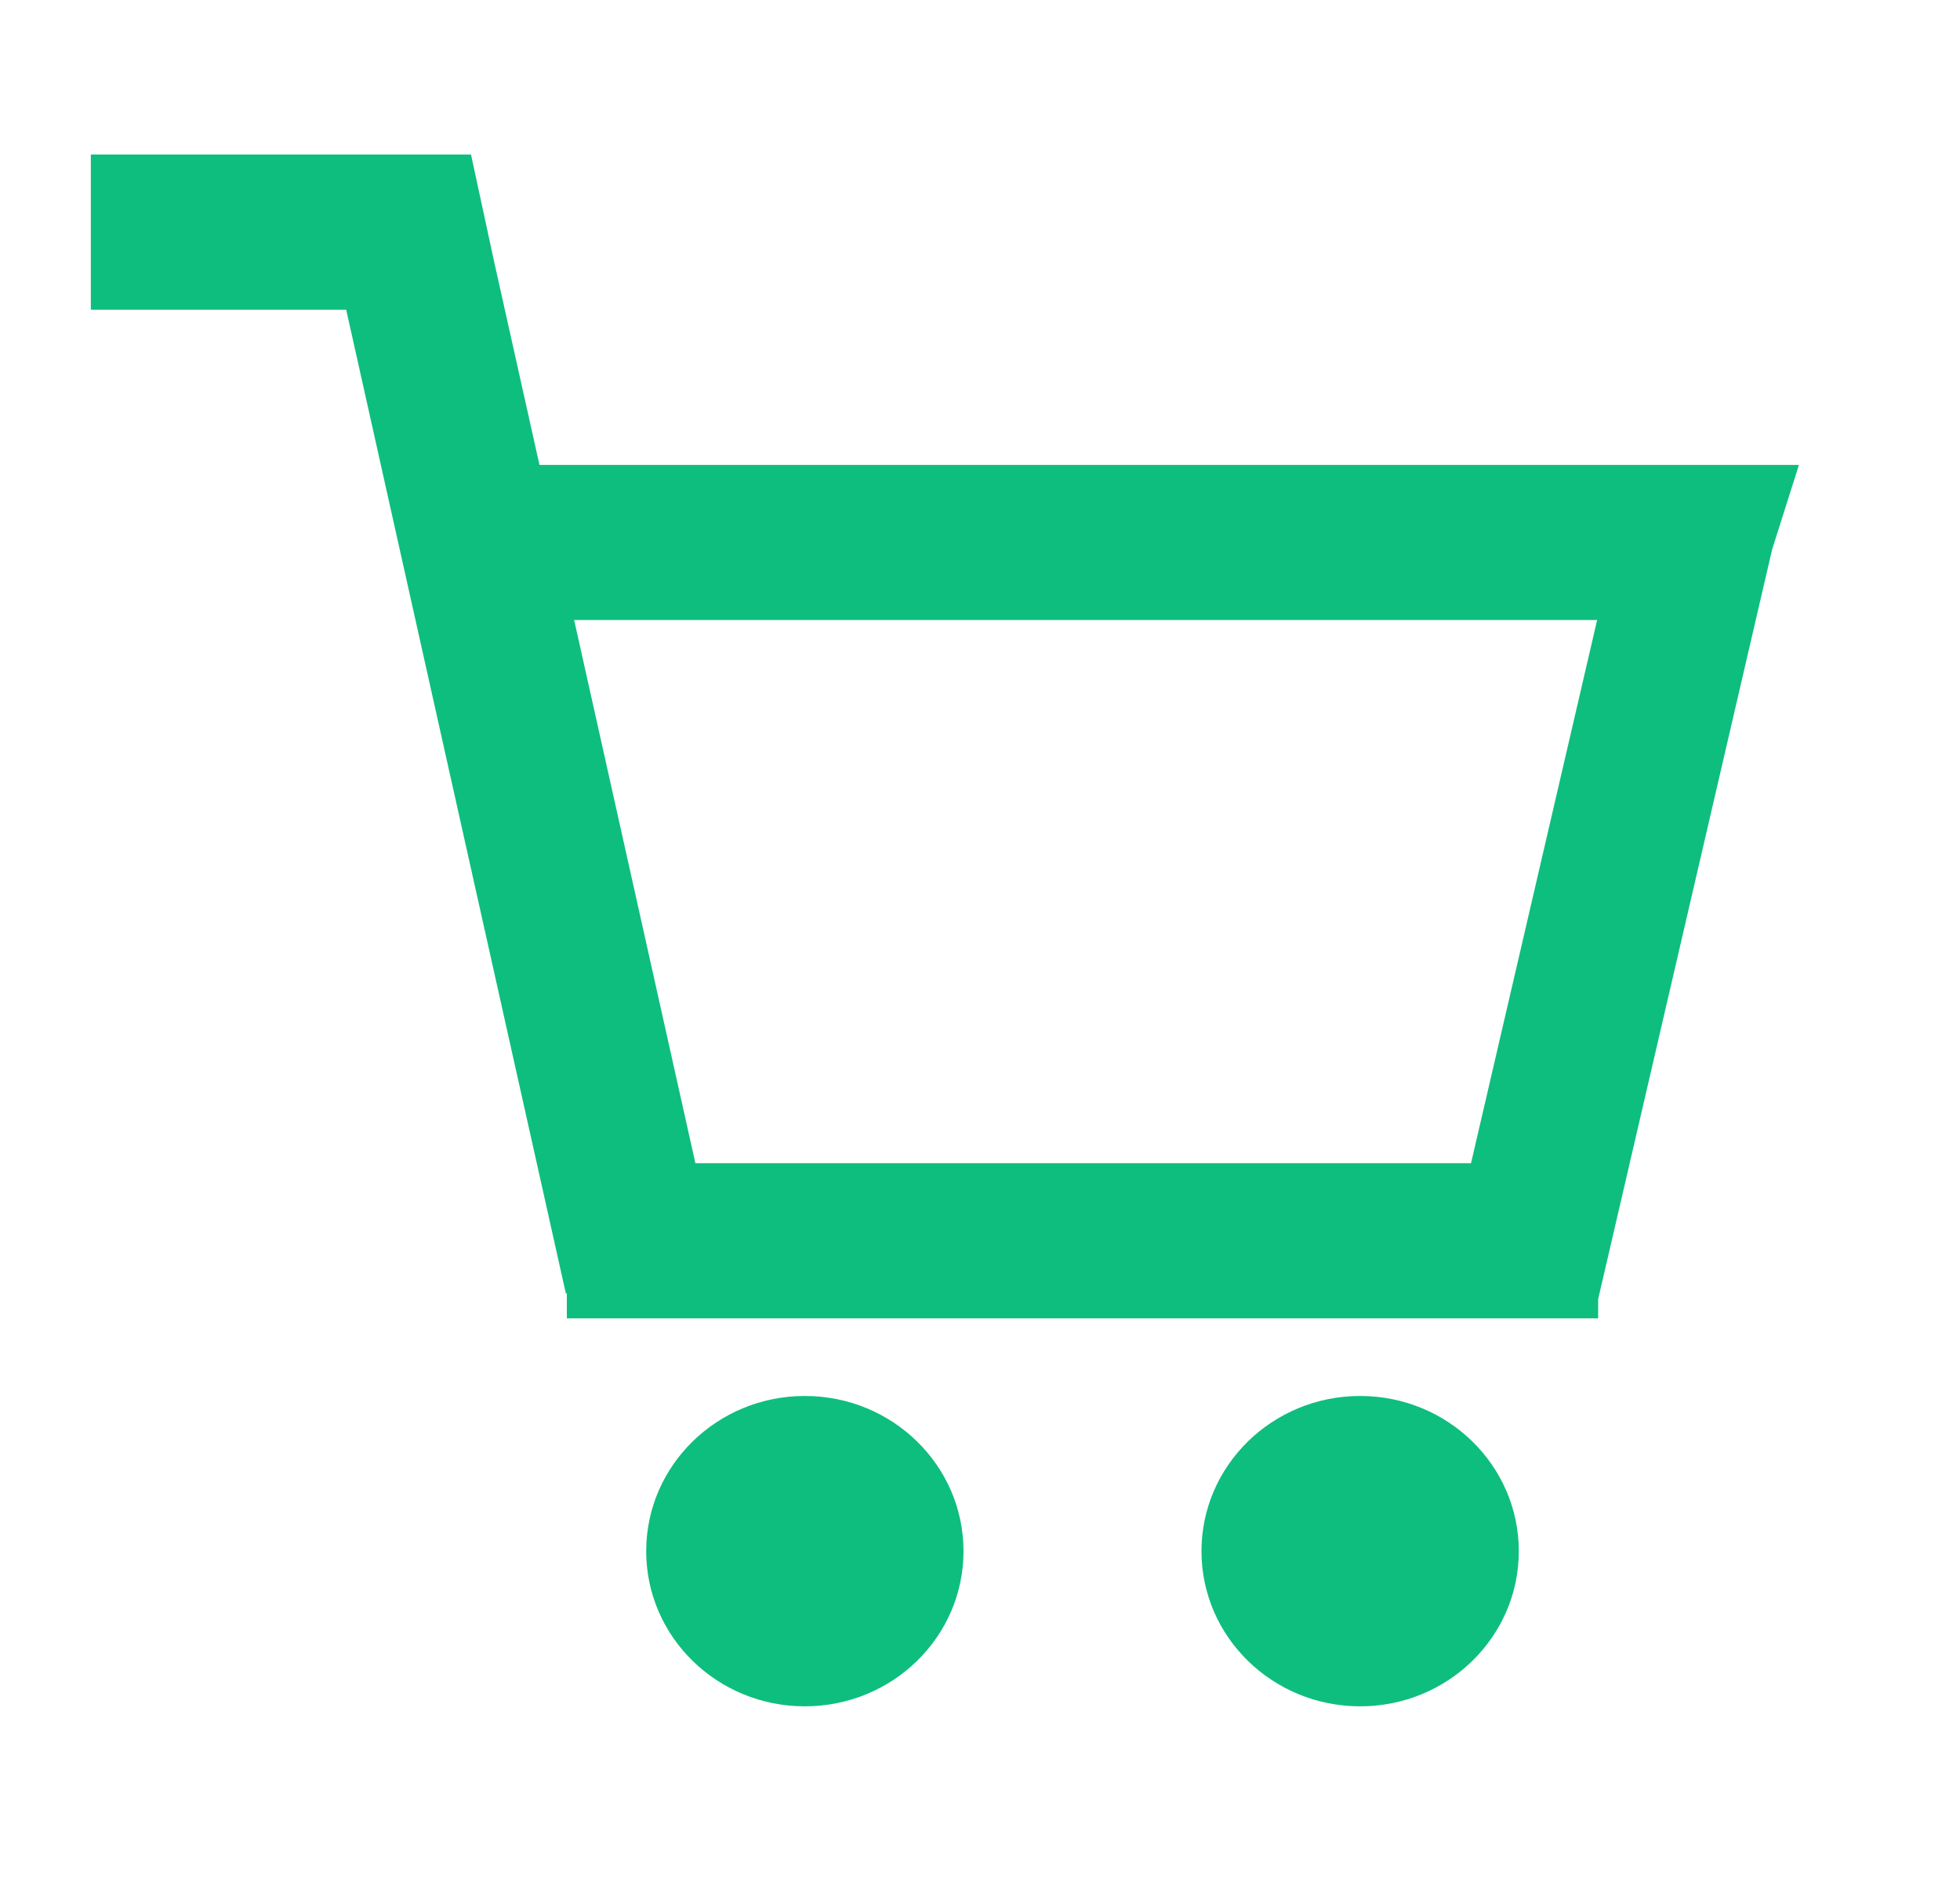 <svg width="29" height="28" viewBox="0 0 29 28" fill="none" xmlns="http://www.w3.org/2000/svg">
<path fill-rule="evenodd" clip-rule="evenodd" d="M6.969 2.286H1.344V4.581H5.122L8.372 19.132H8.387V19.502H23.646V19.218L26.22 8.129L26.617 6.877H7.982L7.313 3.879L6.969 2.286ZM23.631 9.172H8.495L10.289 17.207H21.765L23.631 9.172ZM11.908 25.241C13.205 25.241 14.256 24.214 14.256 22.946C14.256 21.678 13.205 20.65 11.908 20.65C10.612 20.65 9.561 21.678 9.561 22.946C9.561 24.214 10.612 25.241 11.908 25.241ZM20.125 25.241C21.421 25.241 22.472 24.214 22.472 22.946C22.472 21.678 21.421 20.65 20.125 20.65C18.828 20.65 17.777 21.678 17.777 22.946C17.777 24.214 18.828 25.241 20.125 25.241Z" fill="#0EBE7F"/>
</svg>
